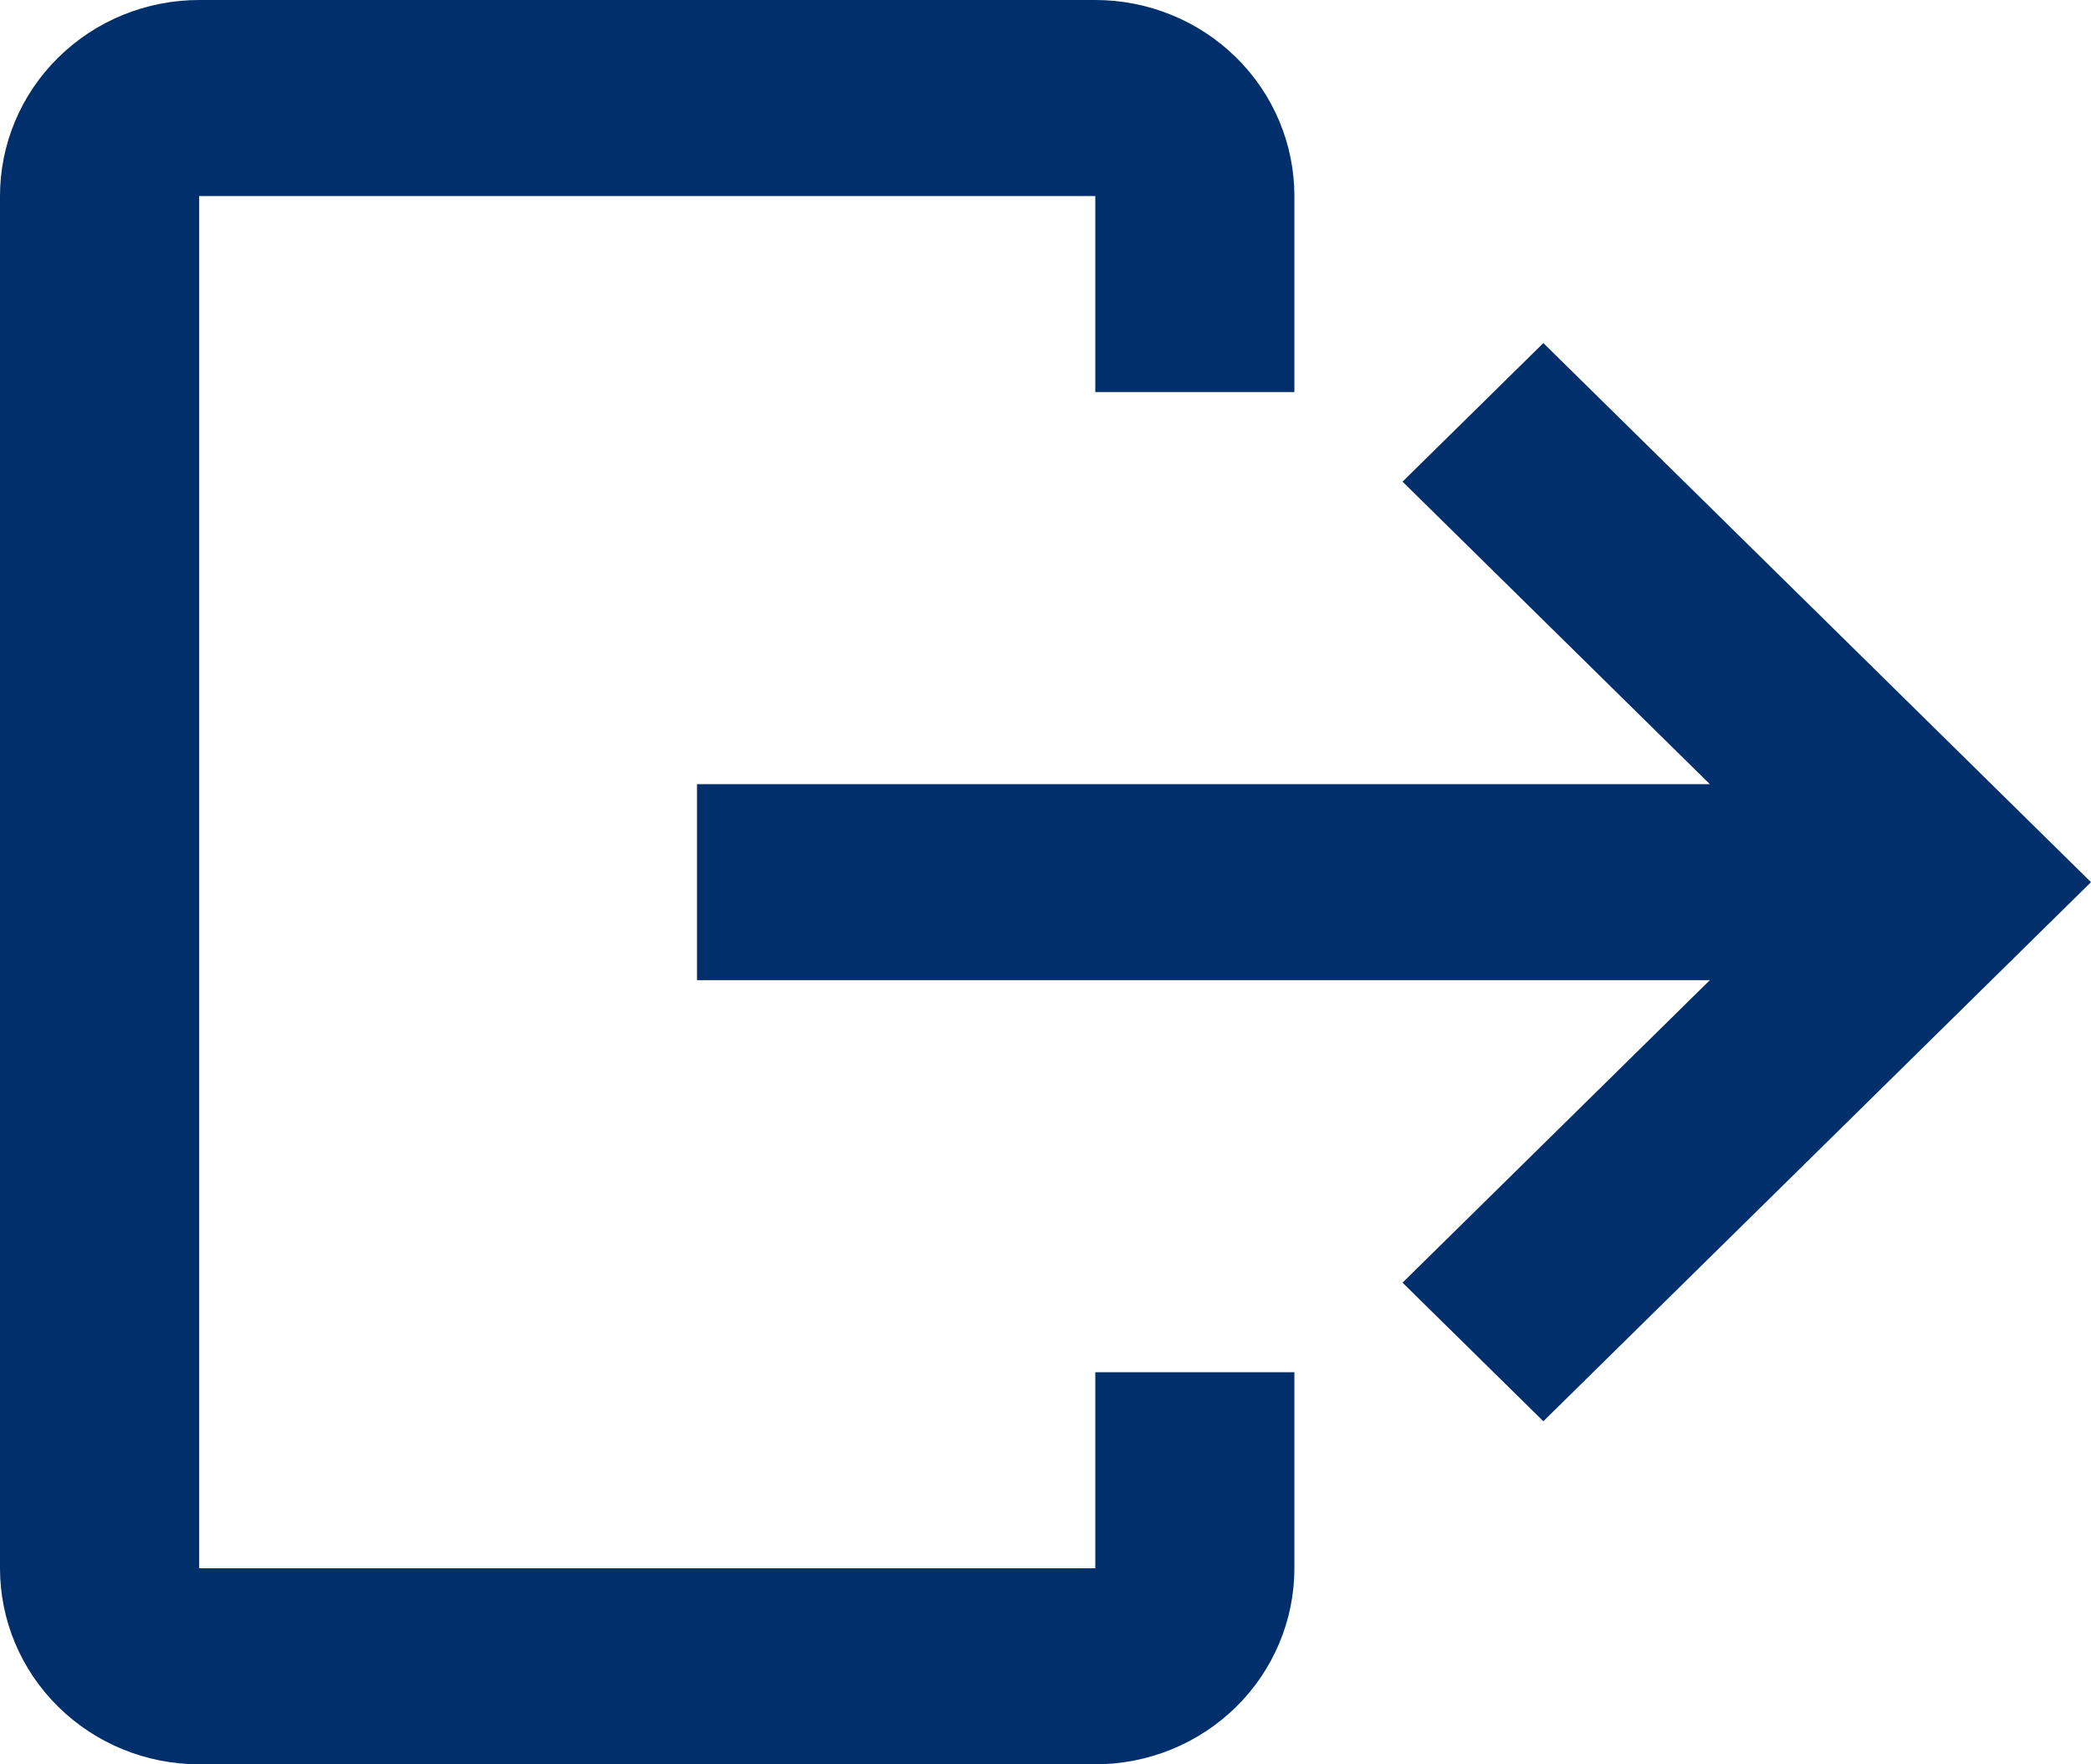 <svg width="32" height="27" viewBox="0 0 32 27" fill="none" xmlns="http://www.w3.org/2000/svg">
<path d="M19.809 21V24C19.809 24.796 19.488 25.559 18.917 26.121C18.345 26.684 17.57 27 16.762 27H3.048C2.239 27 1.464 26.684 0.893 26.121C0.321 25.559 0 24.796 0 24V3C0 2.204 0.321 1.441 0.893 0.879C1.464 0.316 2.239 0 3.048 0H16.762C17.57 0 18.345 0.316 18.917 0.879C19.488 1.441 19.809 2.204 19.809 3V6H16.762V3H3.048V24H16.762V21H19.809ZM23.619 5.25L21.464 7.371L26.167 12H10.667V15H26.167L21.464 19.629L23.619 21.75L32 13.5L23.619 5.25Z" fill="#002F6C"/>
</svg>
